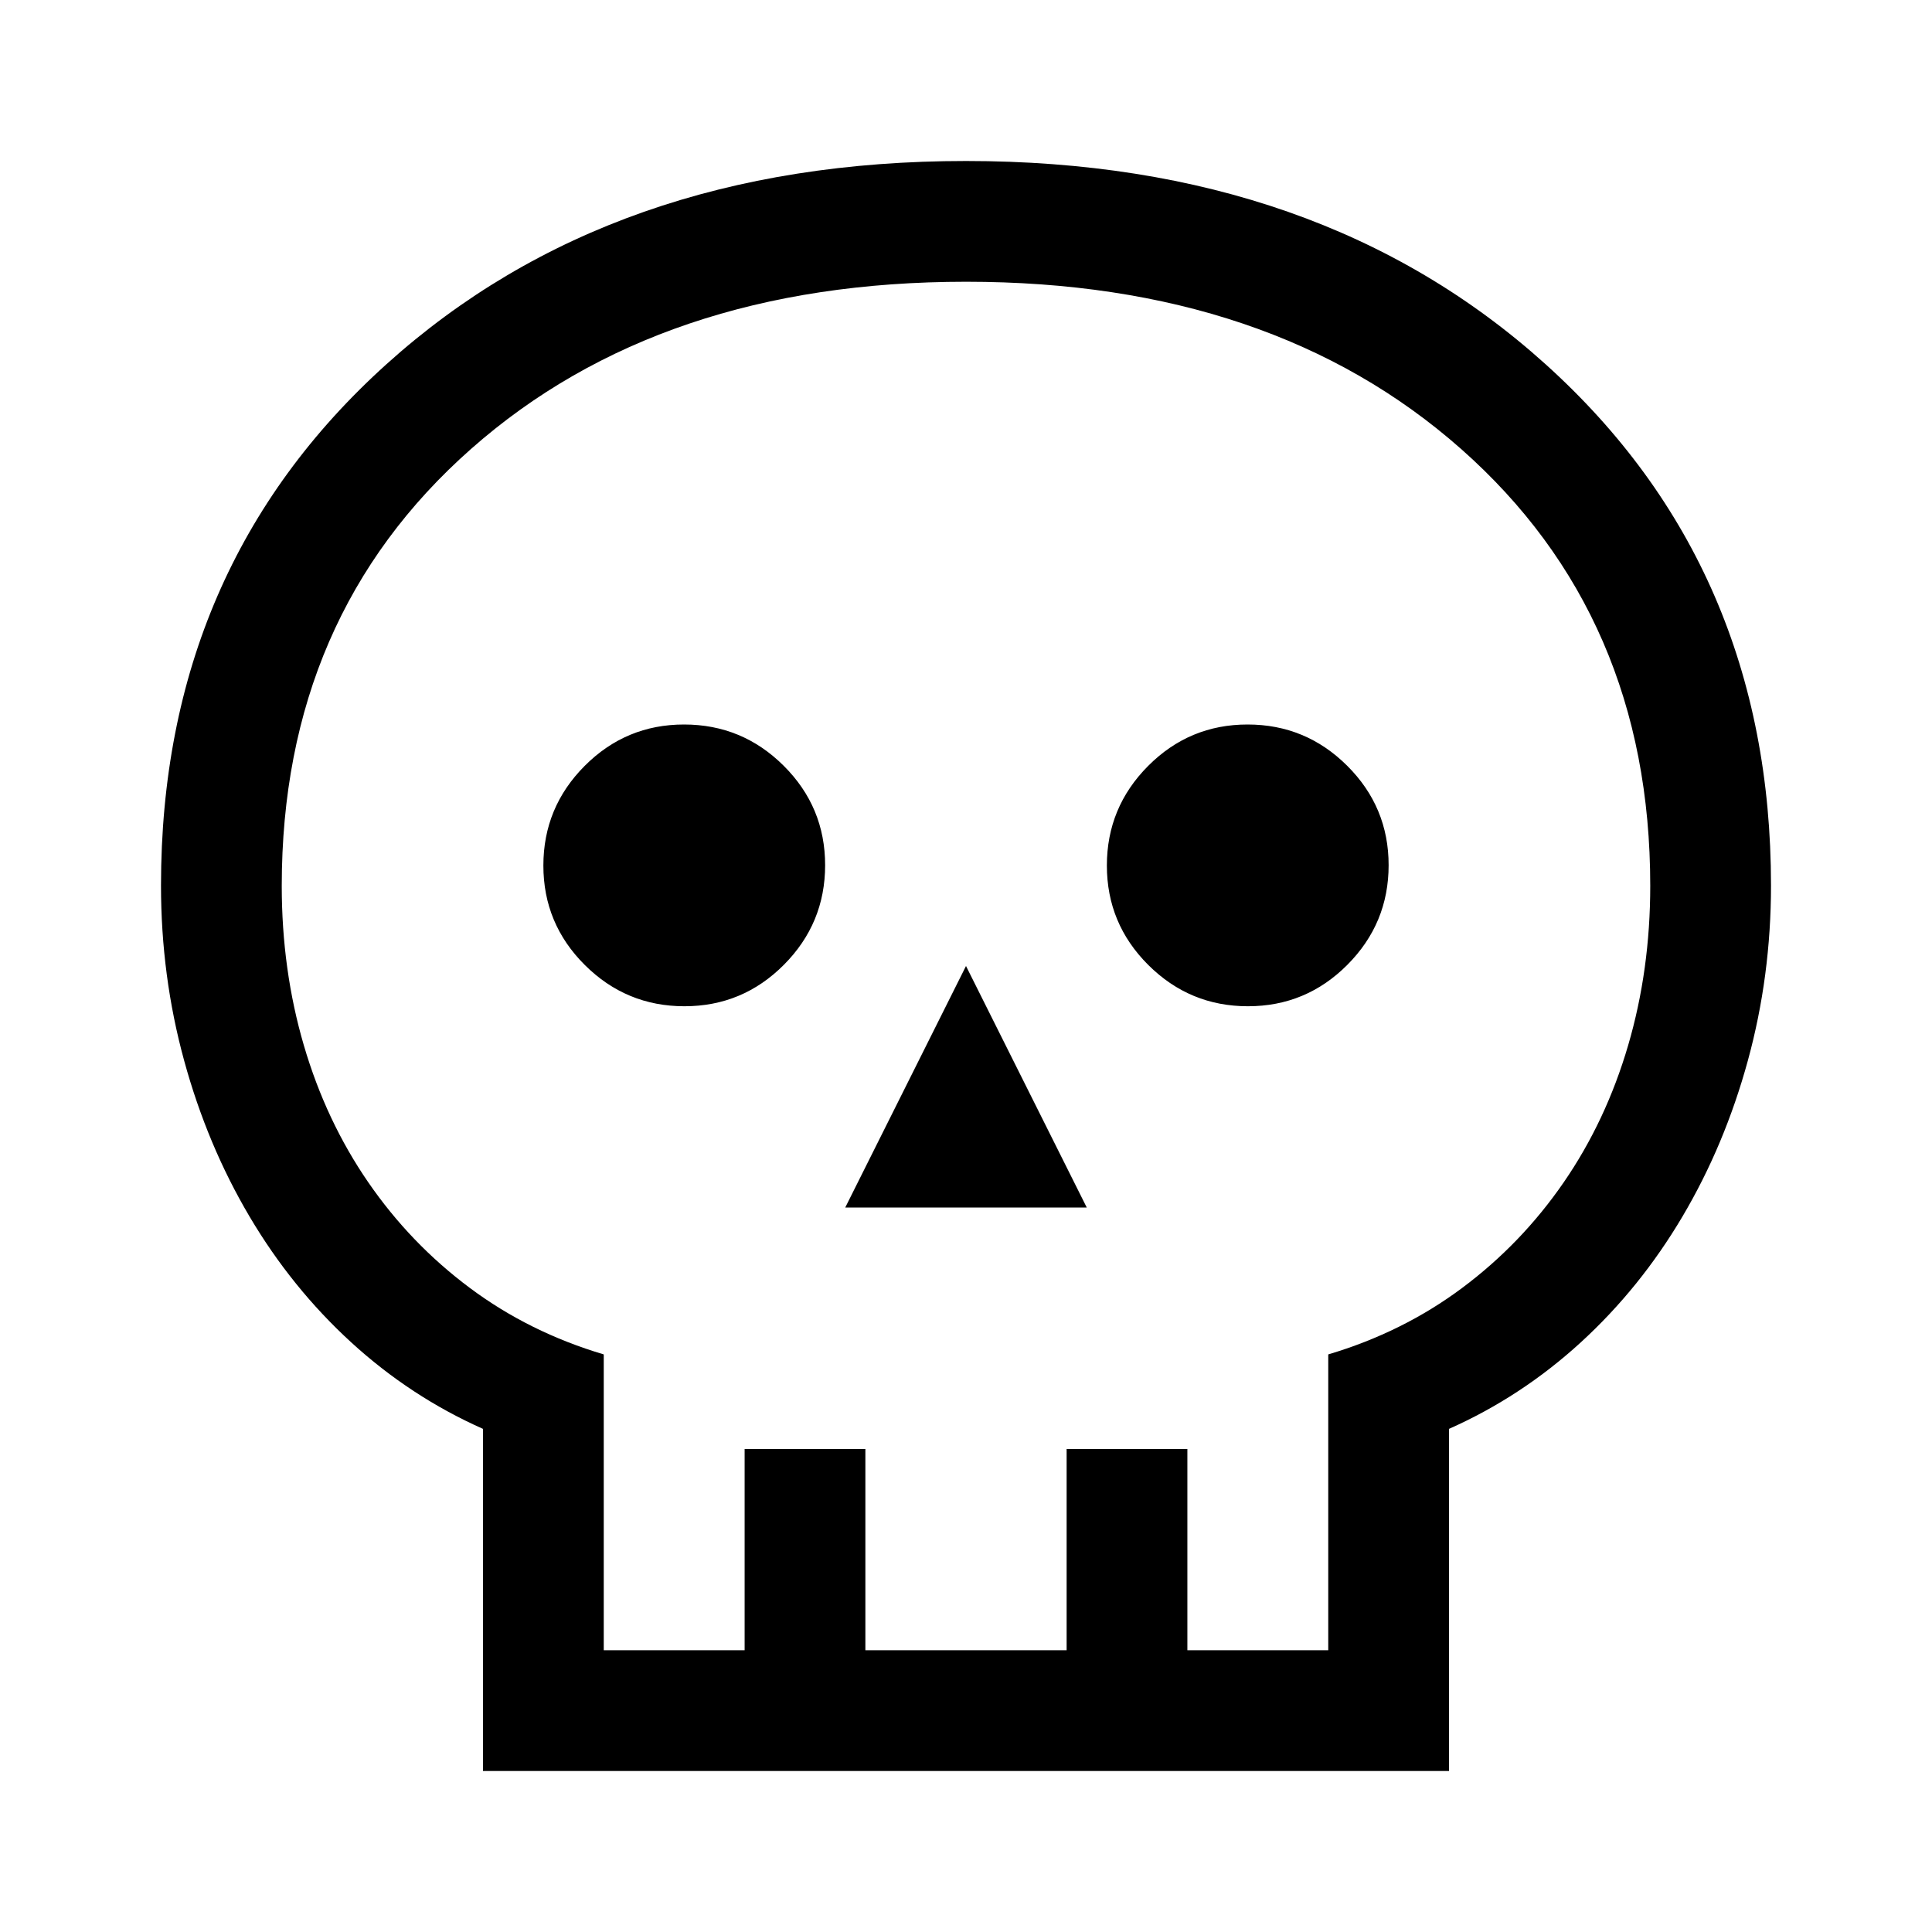 <svg xmlns="http://www.w3.org/2000/svg" height="48" viewBox="0 96 960 960" width="48"><path d="M240 976V806q-36-16-65.5-43T124 700.5Q103 665 91.5 623T80 536q0-158 112-259t288-101q176 0 288 101t112 259q0 45-11.5 87T836 700.5Q815 736 785.5 763T720 806v170H240Zm60-60h70V816h60v100h100V816h60v100h70V769q37-11 66.5-33t50.5-52.5q21-30.5 32-68.019 11-37.52 11-79.327 0-133.997-94-217.076Q632 236 480.043 236t-246 83.088Q140 402.176 140 536.188 140 578 151 615.5t32 68q21 30.5 50.5 52.5t66.5 33v147Zm120-220h120l-60-120-60 120Zm-79.911-100Q369 596 389.5 575.411q20.5-20.588 20.5-49.5Q410 497 389.411 476.5q-20.588-20.5-49.5-20.5Q311 456 290.5 476.589q-20.5 20.588-20.5 49.5Q270 555 290.589 575.5q20.588 20.5 49.5 20.5Zm280 0Q649 596 669.5 575.411q20.5-20.588 20.5-49.5Q690 497 669.411 476.5q-20.588-20.5-49.5-20.5Q591 456 570.5 476.589q-20.5 20.588-20.5 49.5Q550 555 570.589 575.5q20.588 20.5 49.5 20.5ZM480 916Z"/></svg>